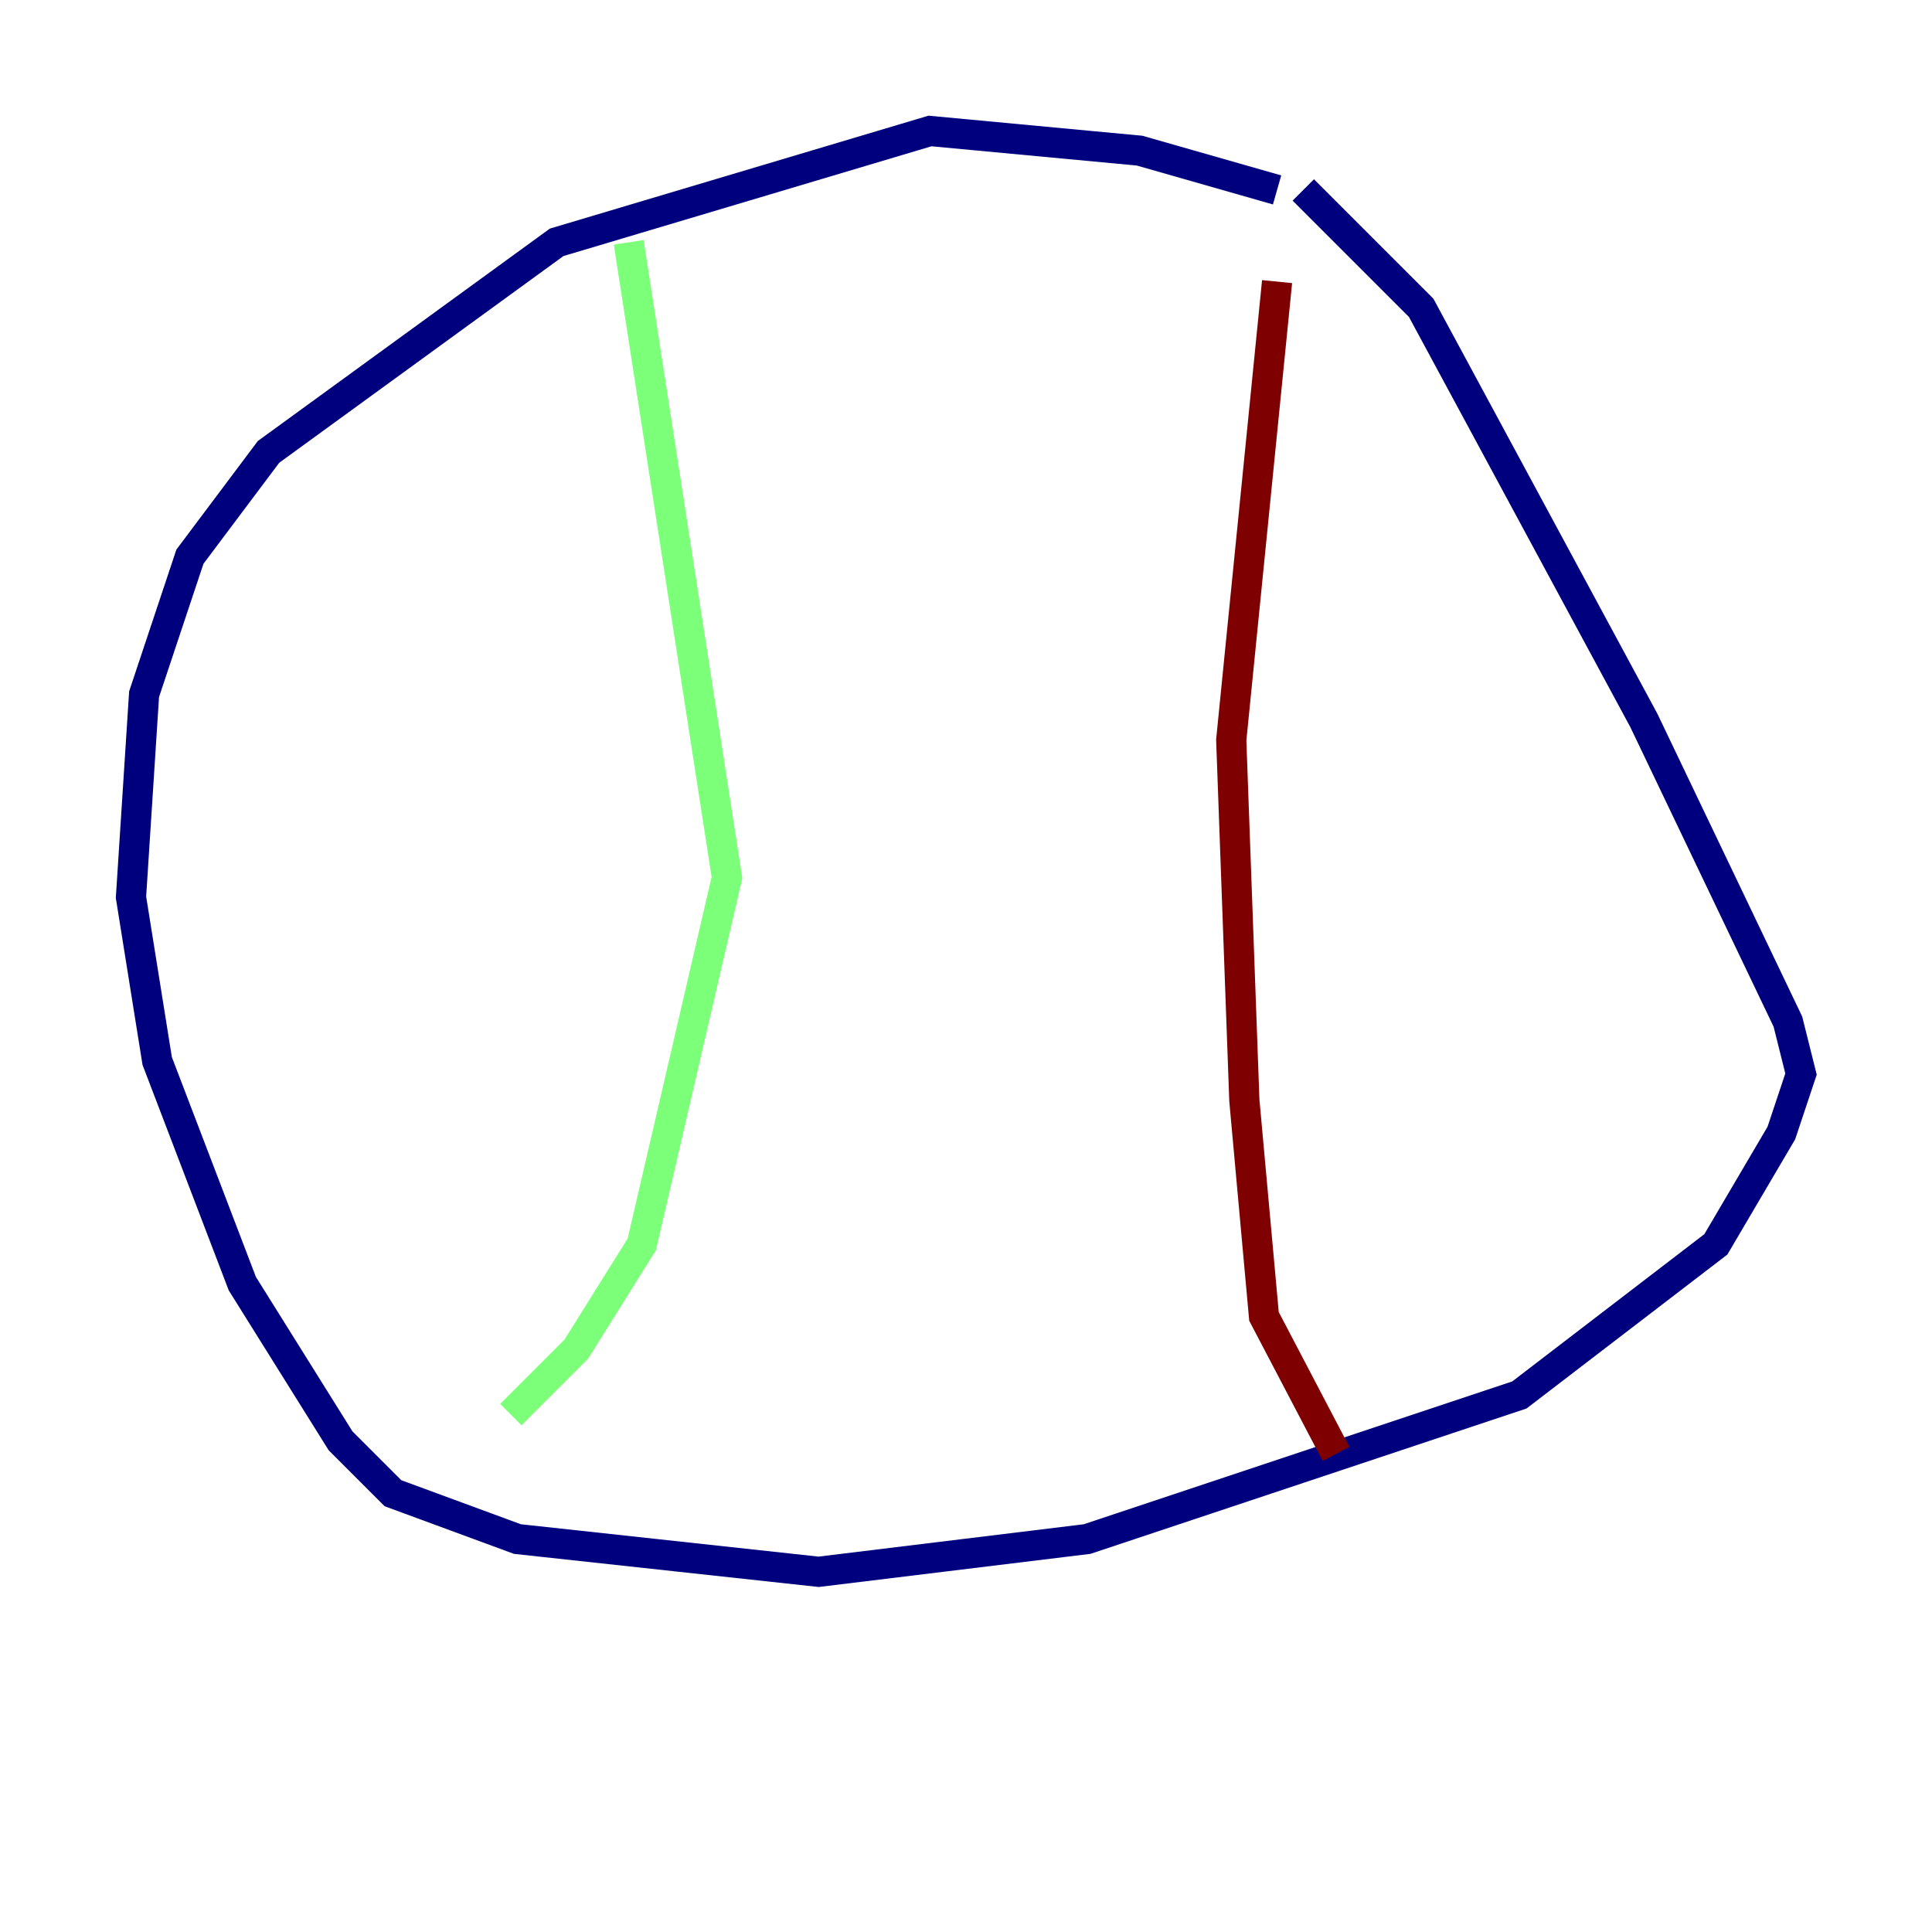 <?xml version="1.0" encoding="utf-8" ?>
<svg baseProfile="tiny" height="128" version="1.2" viewBox="0,0,128,128" width="128" xmlns="http://www.w3.org/2000/svg" xmlns:ev="http://www.w3.org/2001/xml-events" xmlns:xlink="http://www.w3.org/1999/xlink"><defs /><polyline fill="none" points="84.61,12.583 75.498,9.98 61.614,8.678 36.881,16.054 17.79,29.939 12.583,36.881 9.546,45.993 8.678,59.444 10.414,70.291 16.054,85.044 22.563,95.458 26.034,98.929 34.278,101.966 54.237,104.136 72.027,101.966 100.664,92.42 113.681,82.441 118.02,75.064 119.322,71.159 118.454,67.688 108.909,47.729 94.156,20.393 86.346,12.583" stroke="#00007f" stroke-width="2" /><polyline fill="none" points="41.654,16.054 48.163,58.142 42.522,82.441 38.183,89.383 33.844,93.722" stroke="#7cff79" stroke-width="2" /><polyline fill="none" points="84.61,18.658 81.573,49.031 82.441,72.895 83.742,87.214 88.515,96.325" stroke="#7f0000" stroke-width="2" /></svg>